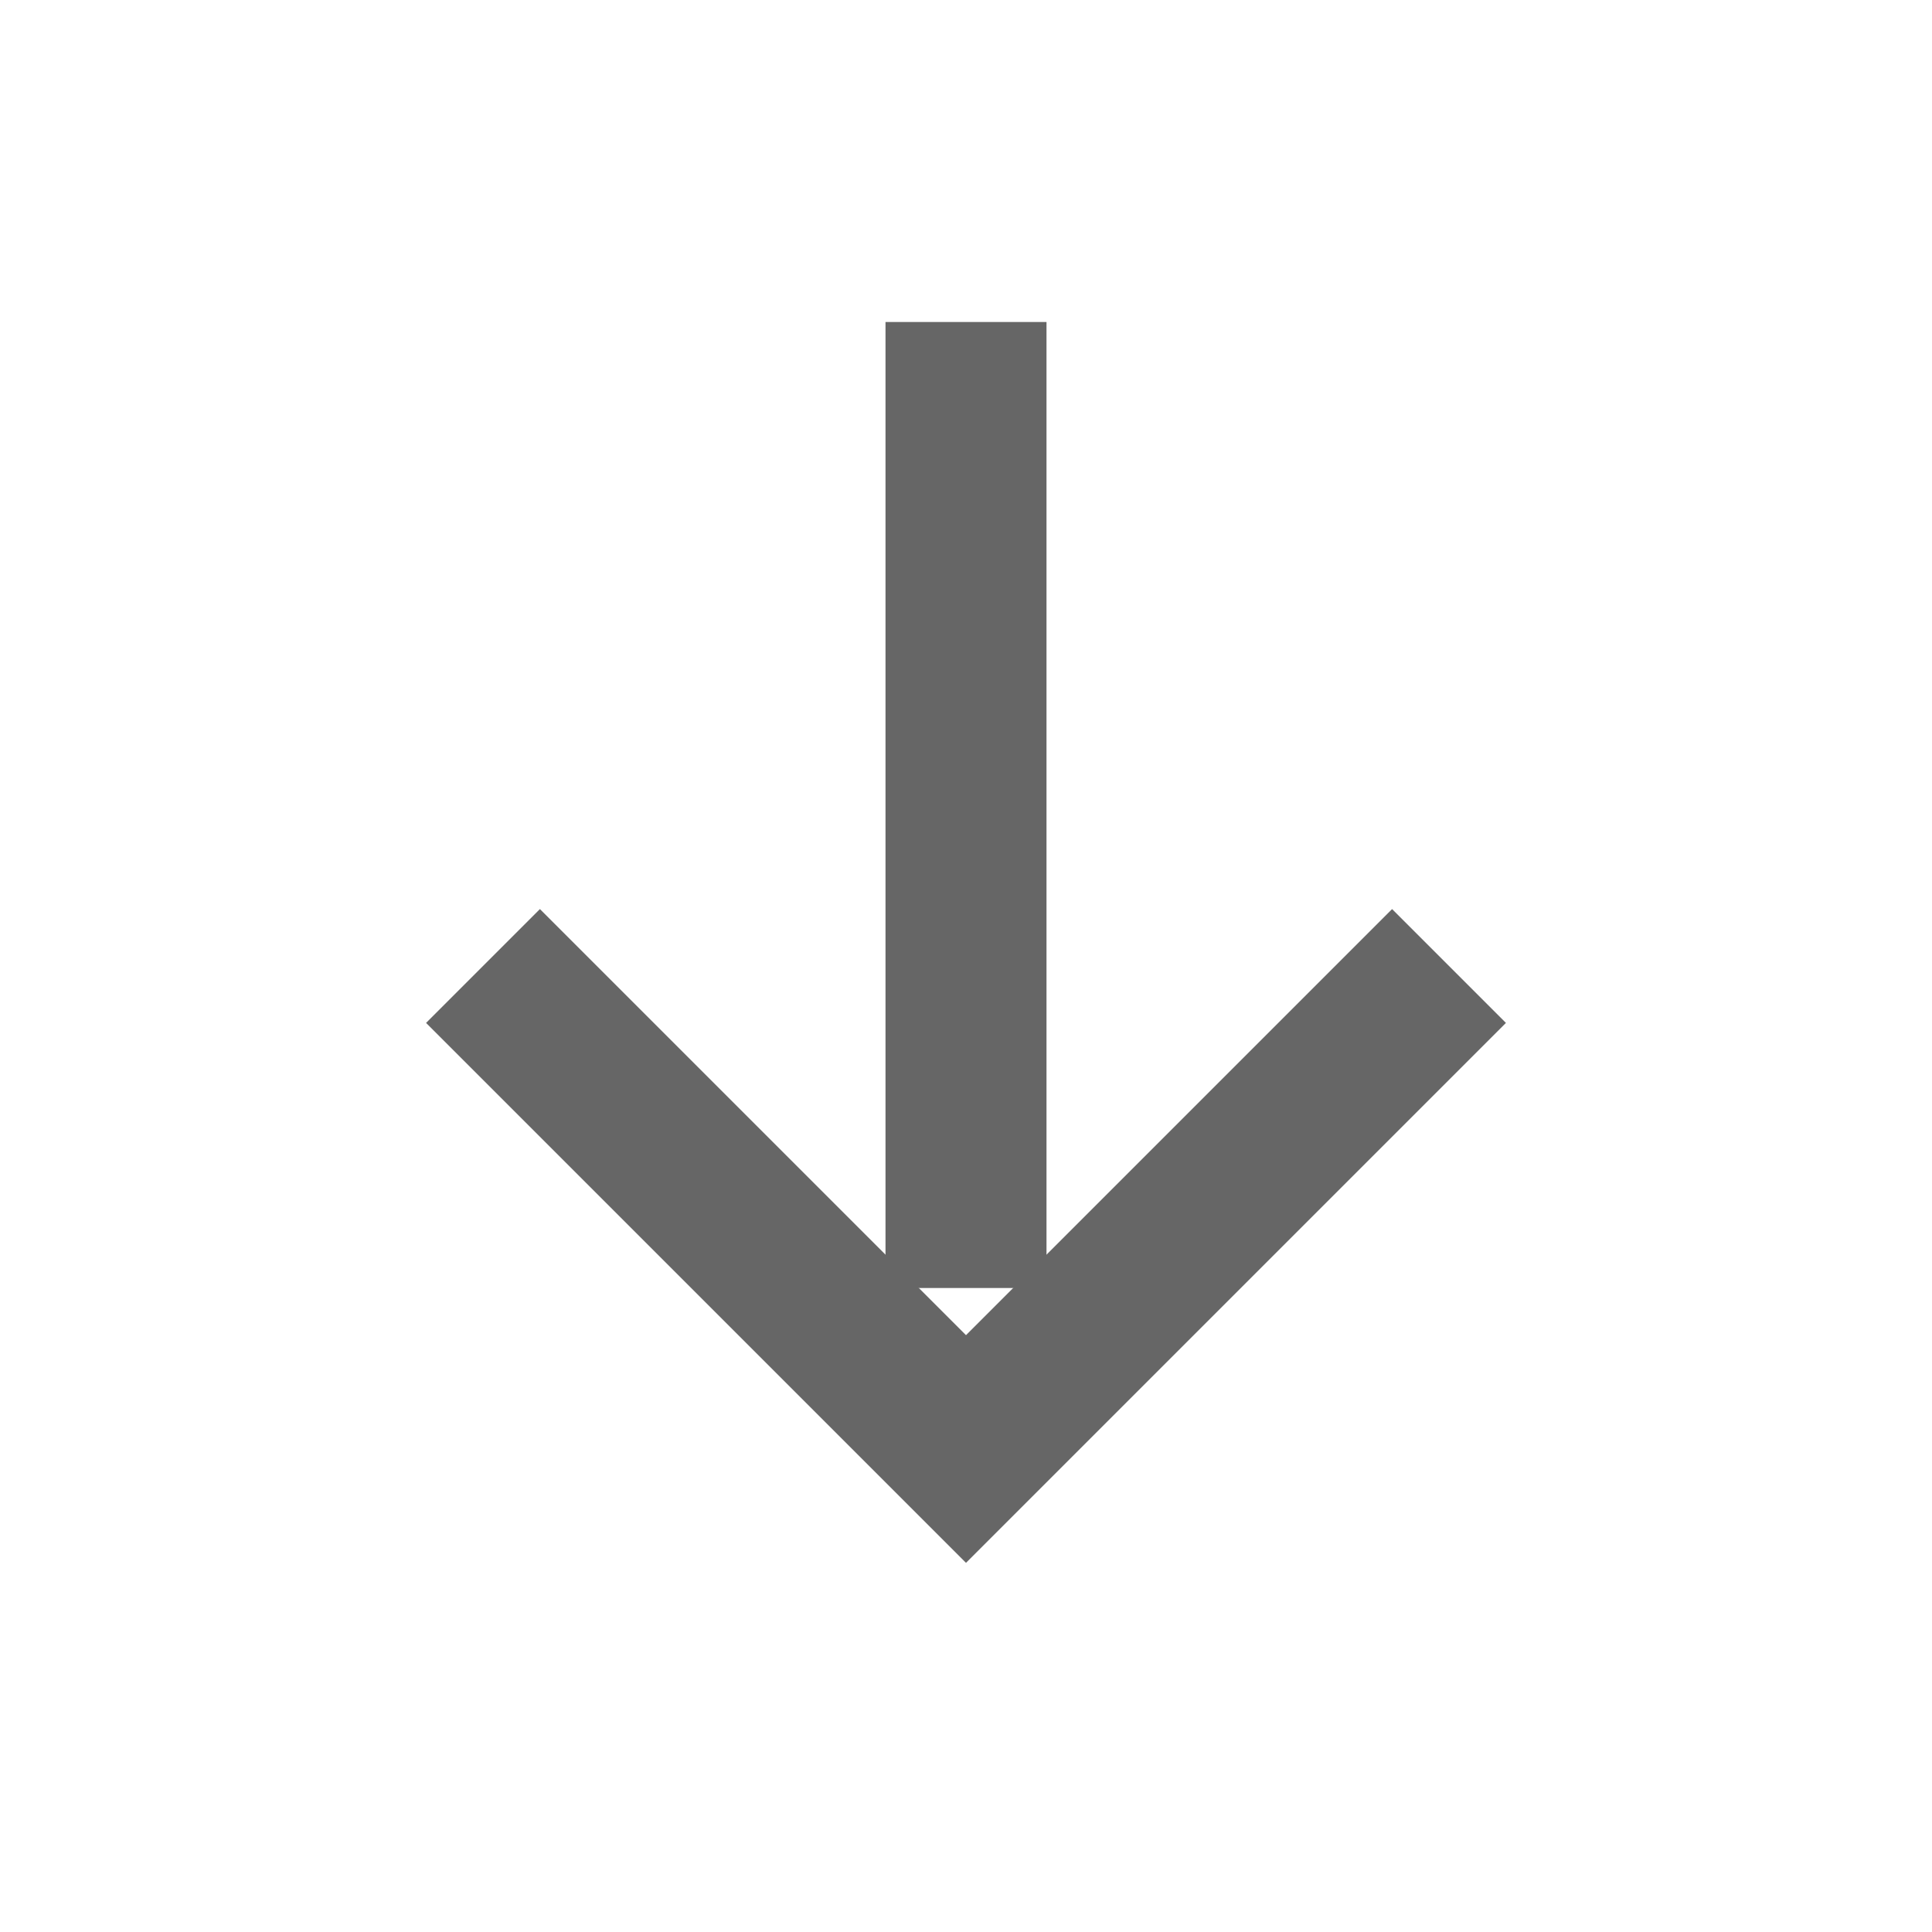 <?xml version="1.0"?><svg viewBox="0 0 24 24" xmlns="http://www.w3.org/2000/svg"><title>Odśwież</title>
<path d="m12 4l0 12" stroke="#666" stroke-width="2"/>
<path d="m6 12l6 6l6 -6" stroke="#666" stroke-width="2" fill="transparent"/>
</svg>